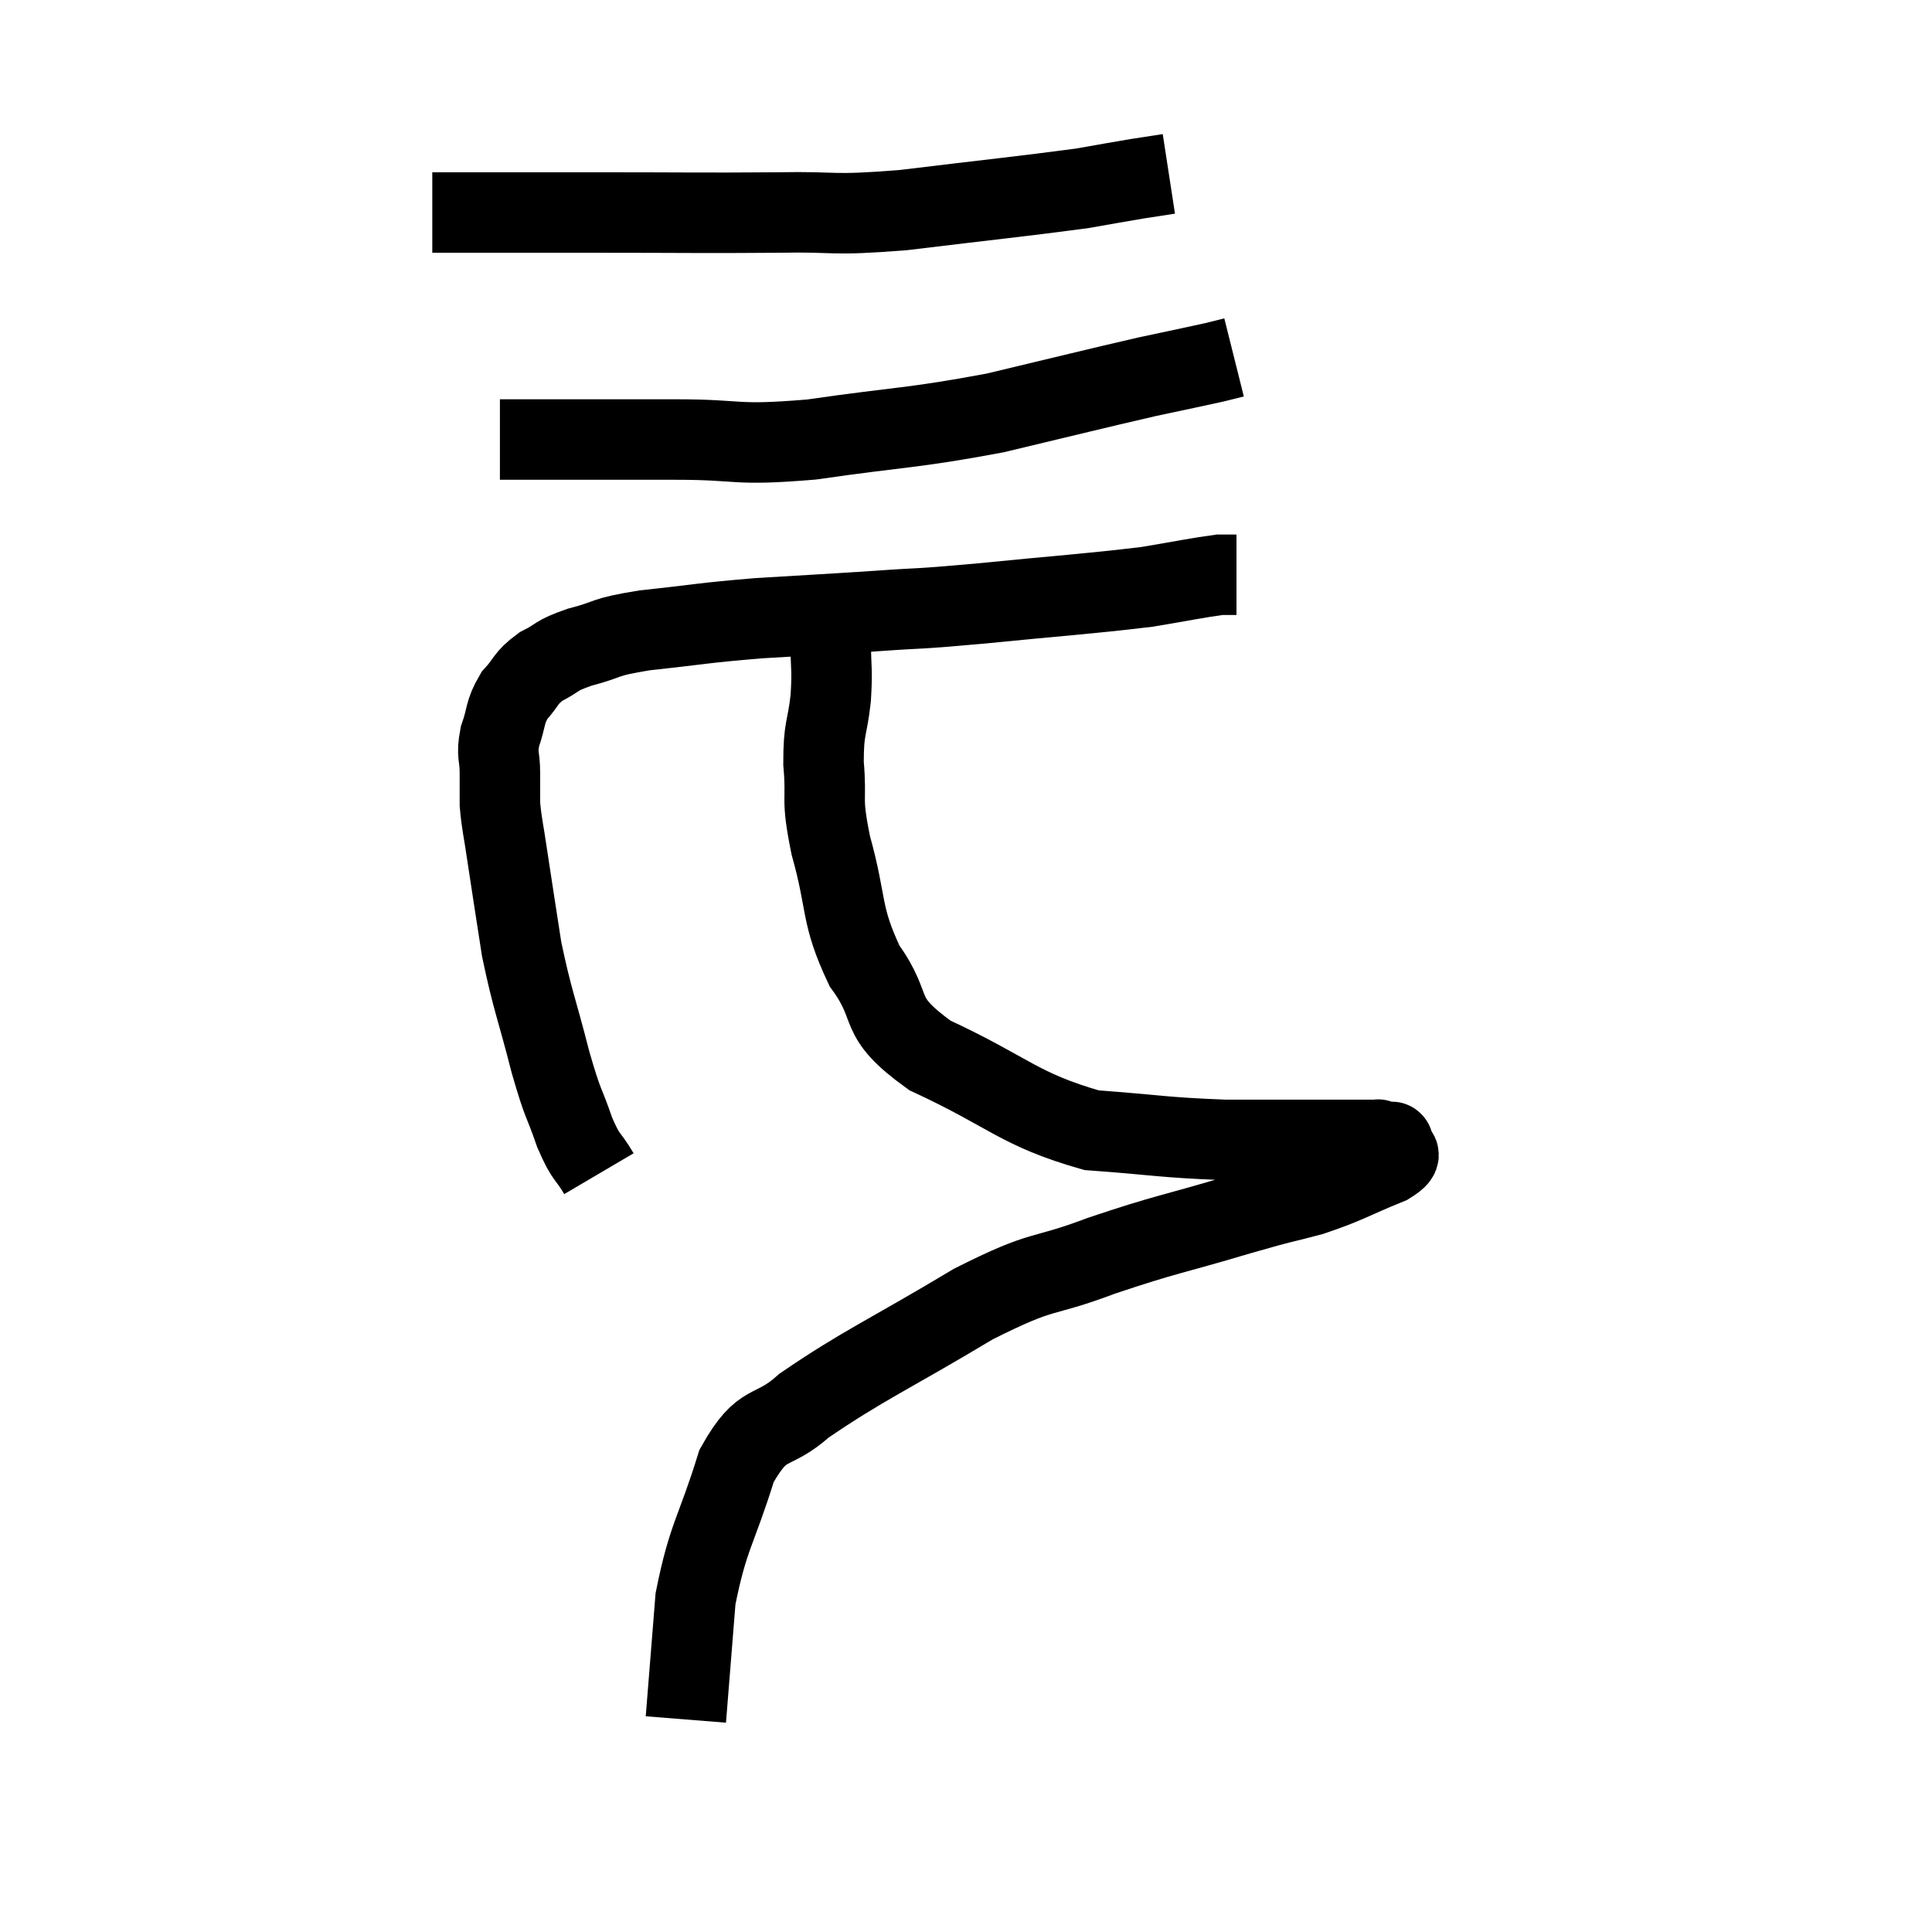 <svg width="48" height="48" viewBox="0 0 48 48" xmlns="http://www.w3.org/2000/svg"><path d="M 14.88 29.16 C 14.58 28.65, 14.58 28.83, 14.28 28.14 C 13.98 27.27, 14.01 27.54, 13.68 26.4 C 13.32 24.99, 13.23 24.87, 12.96 23.58 C 12.78 22.41, 12.735 22.14, 12.6 21.24 C 12.51 20.61, 12.465 20.49, 12.42 19.98 C 12.42 19.59, 12.42 19.62, 12.42 19.2 C 12.42 18.75, 12.33 18.78, 12.42 18.3 C 12.6 17.79, 12.525 17.715, 12.78 17.28 C 13.11 16.92, 13.035 16.86, 13.44 16.56 C 13.92 16.32, 13.755 16.305, 14.4 16.08 C 15.21 15.87, 14.91 15.84, 16.02 15.66 C 17.43 15.51, 17.4 15.48, 18.84 15.36 C 20.31 15.27, 20.415 15.27, 21.78 15.18 C 23.04 15.09, 22.62 15.15, 24.3 15 C 26.4 14.79, 27 14.76, 28.5 14.58 C 29.4 14.43, 29.745 14.355, 30.3 14.28 C 30.51 14.28, 30.615 14.28, 30.72 14.28 L 30.72 14.28" fill="none" stroke="black" stroke-width="2"></path><path d="M 12.42 10.92 C 14.61 10.92, 14.865 10.92, 16.8 10.92 C 18.48 10.92, 18.18 11.085, 20.16 10.92 C 22.44 10.59, 22.635 10.65, 24.72 10.26 C 26.61 9.81, 27.135 9.675, 28.5 9.36 C 29.34 9.18, 29.64 9.12, 30.18 9 L 30.66 8.88" fill="none" stroke="black" stroke-width="2"></path><path d="M 10.74 5.28 C 12.78 5.28, 12.675 5.28, 14.82 5.28 C 17.07 5.28, 17.415 5.295, 19.32 5.28 C 20.88 5.25, 20.55 5.37, 22.44 5.22 C 24.66 4.95, 25.425 4.875, 26.88 4.68 C 27.57 4.56, 27.72 4.53, 28.26 4.44 L 29.04 4.32" fill="none" stroke="black" stroke-width="2"></path><path d="M 20.64 15.96 C 20.64 16.65, 20.685 16.59, 20.64 17.34 C 20.55 18.15, 20.46 18.045, 20.46 18.96 C 20.55 19.98, 20.385 19.74, 20.64 21 C 21.06 22.5, 20.865 22.695, 21.48 24 C 22.29 25.11, 21.69 25.2, 23.1 26.22 C 25.11 27.15, 25.29 27.555, 27.12 28.08 C 28.77 28.2, 28.86 28.26, 30.42 28.32 C 31.89 28.32, 32.4 28.32, 33.36 28.32 C 33.81 28.32, 34.035 28.32, 34.26 28.32 C 34.26 28.32, 34.215 28.305, 34.26 28.32 C 34.35 28.35, 34.35 28.35, 34.44 28.38 C 34.53 28.41, 34.605 28.305, 34.62 28.44 C 34.56 28.68, 35.01 28.605, 34.5 28.92 C 33.54 29.31, 33.51 29.385, 32.58 29.7 C 31.68 29.94, 32.085 29.805, 30.78 30.18 C 29.07 30.69, 29.01 30.645, 27.36 31.2 C 25.77 31.8, 26.025 31.47, 24.18 32.4 C 22.08 33.66, 21.45 33.915, 19.98 34.92 C 19.14 35.67, 18.975 35.22, 18.3 36.42 C 17.79 38.07, 17.595 38.145, 17.28 39.72 C 17.16 41.22, 17.1 41.97, 17.04 42.72 C 17.04 42.72, 17.04 42.72, 17.04 42.72 L 17.04 42.72" fill="none" stroke="black" stroke-width="2"></path></svg>